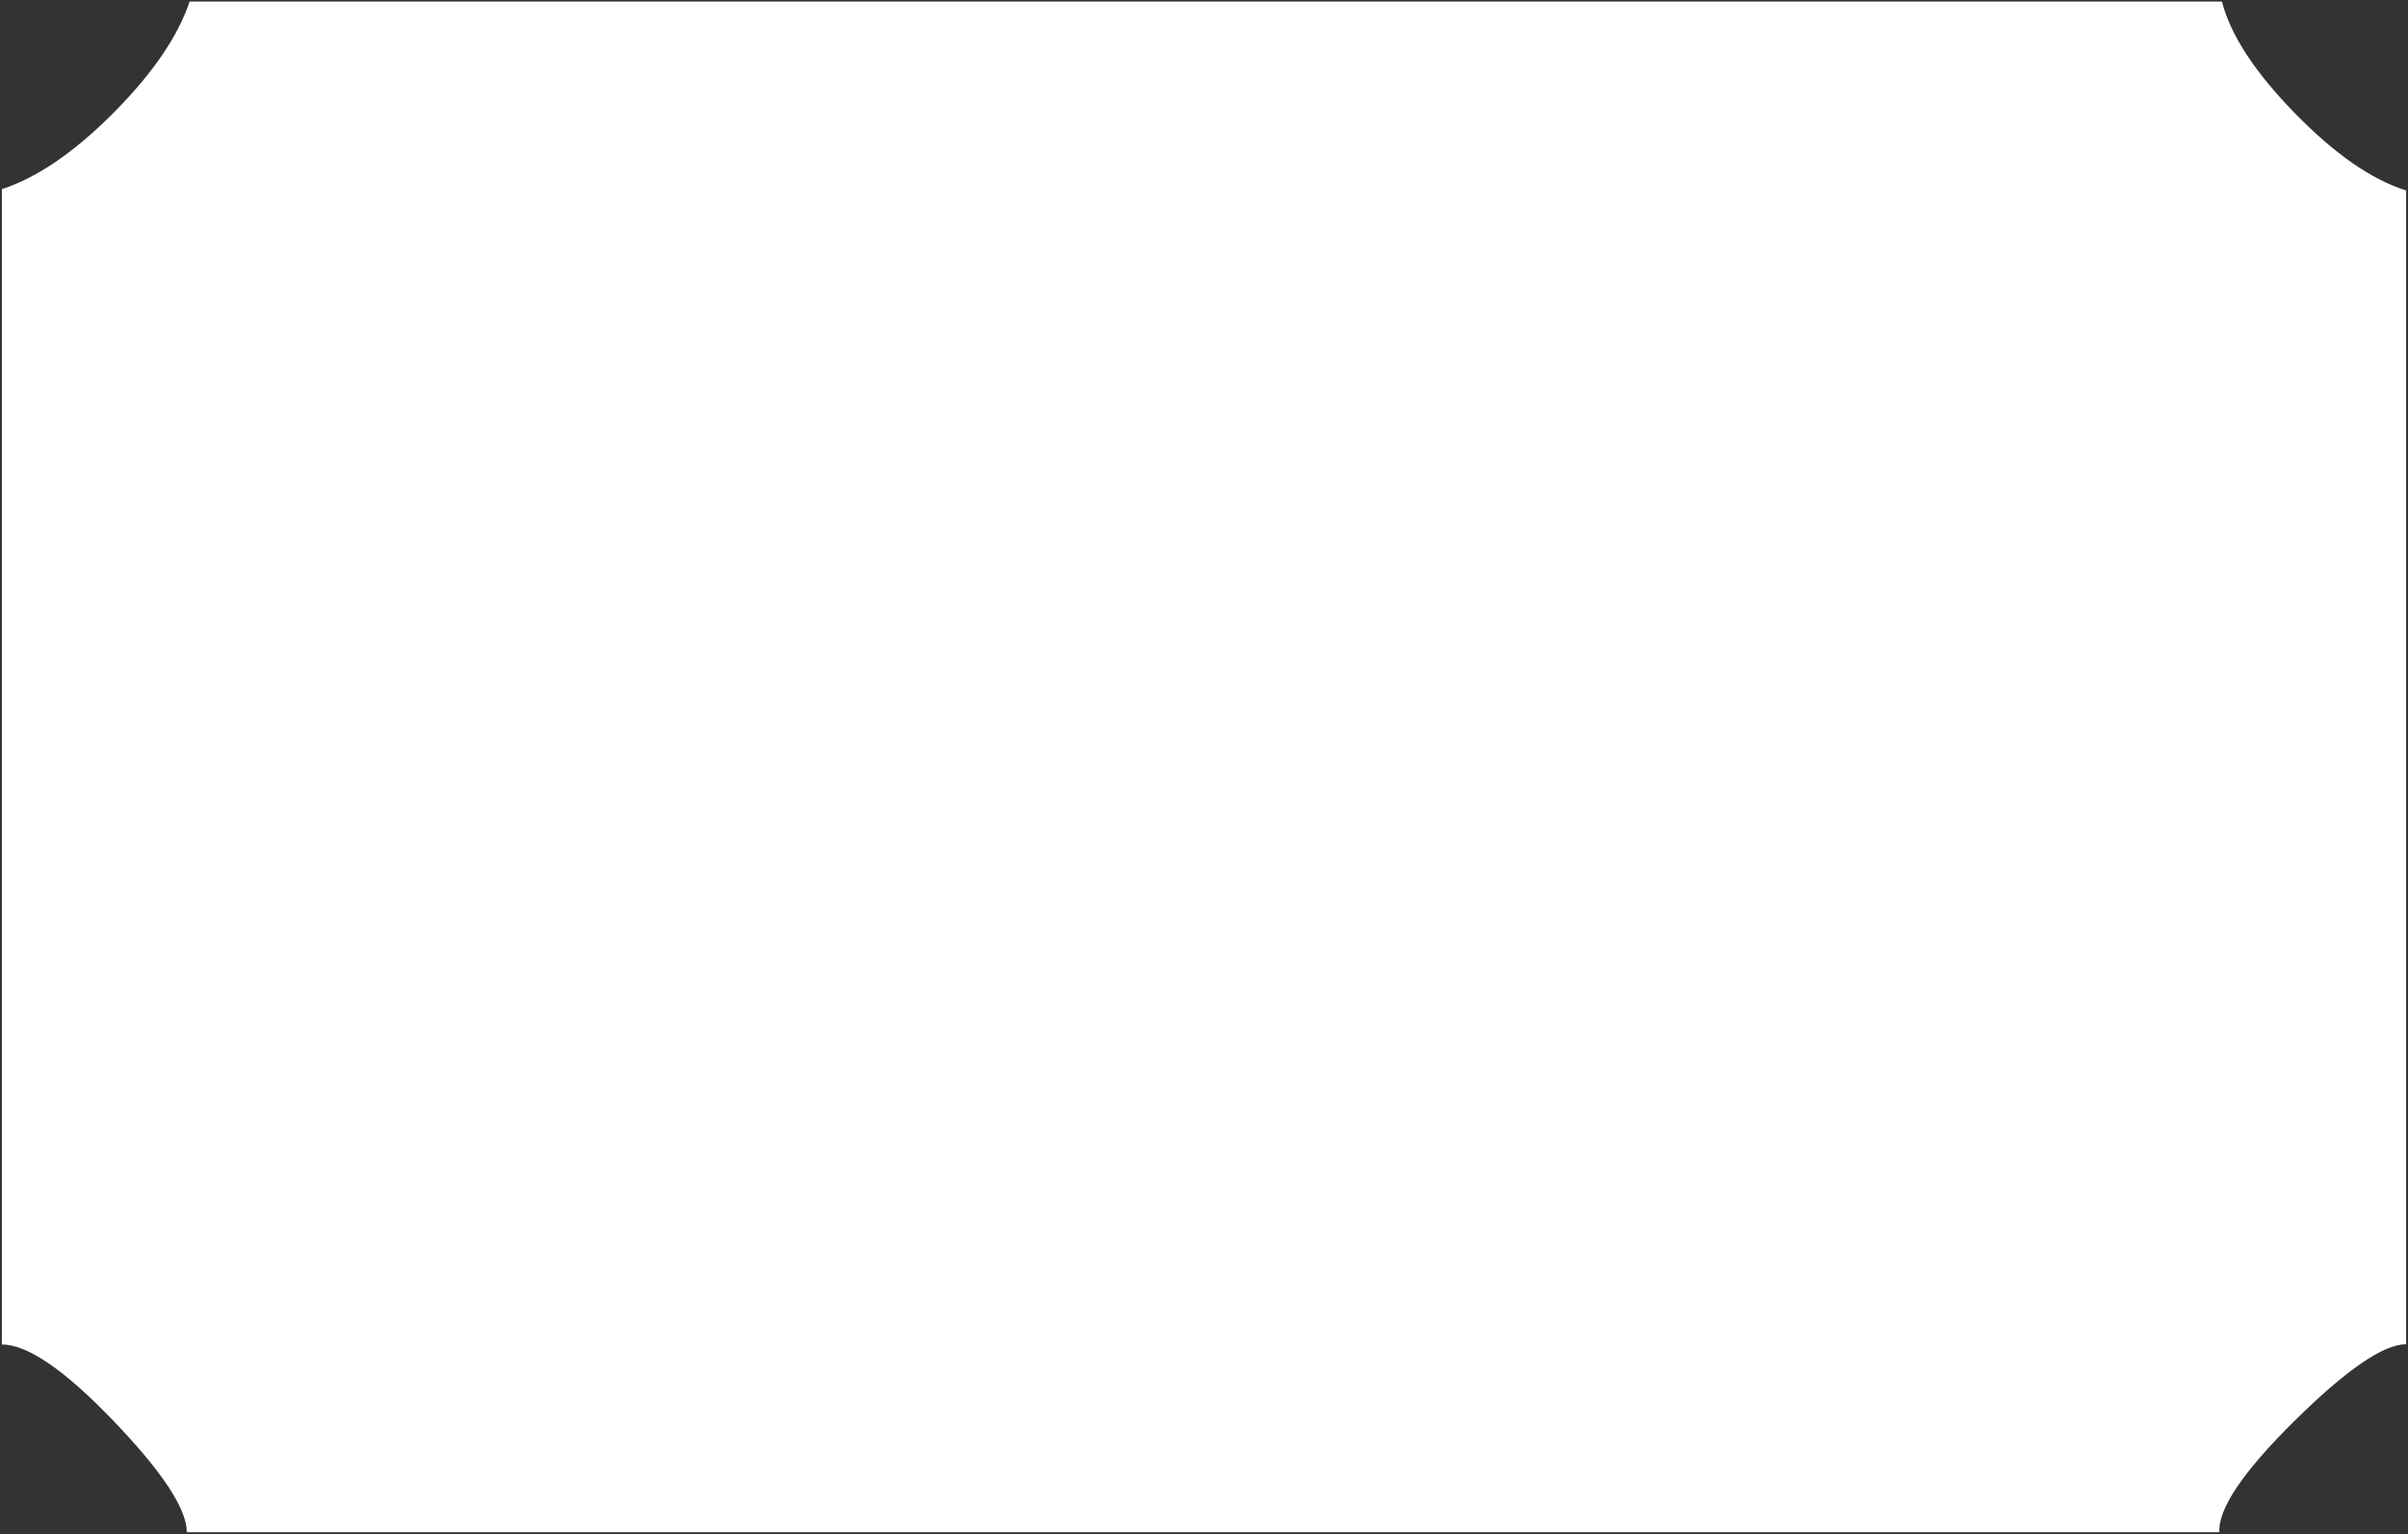 <svg width="648" height="413" xmlns="http://www.w3.org/2000/svg"><rect width="100%" height="100%" fill="#333333" stroke="none"/><path d="M30.5 30.419c10.532-10.58 17.375-20.58 20.528-30h546.896c2.323 8.996 8.848 18.996 19.576 30 10.728 11.003 20.728 17.953 30 20.85V361.83c-6.111 0-16.111 6.863-30 20.589-13.889 13.725-20.642 23.725-20.258 30H50.269c0-6.27-6.59-16.27-19.769-30-13.18-13.73-23.18-20.567-30-20.51V50.913c9.468-3.083 19.468-9.914 30-20.494z" fill="#FFF" fill-rule="evenodd"/></svg>